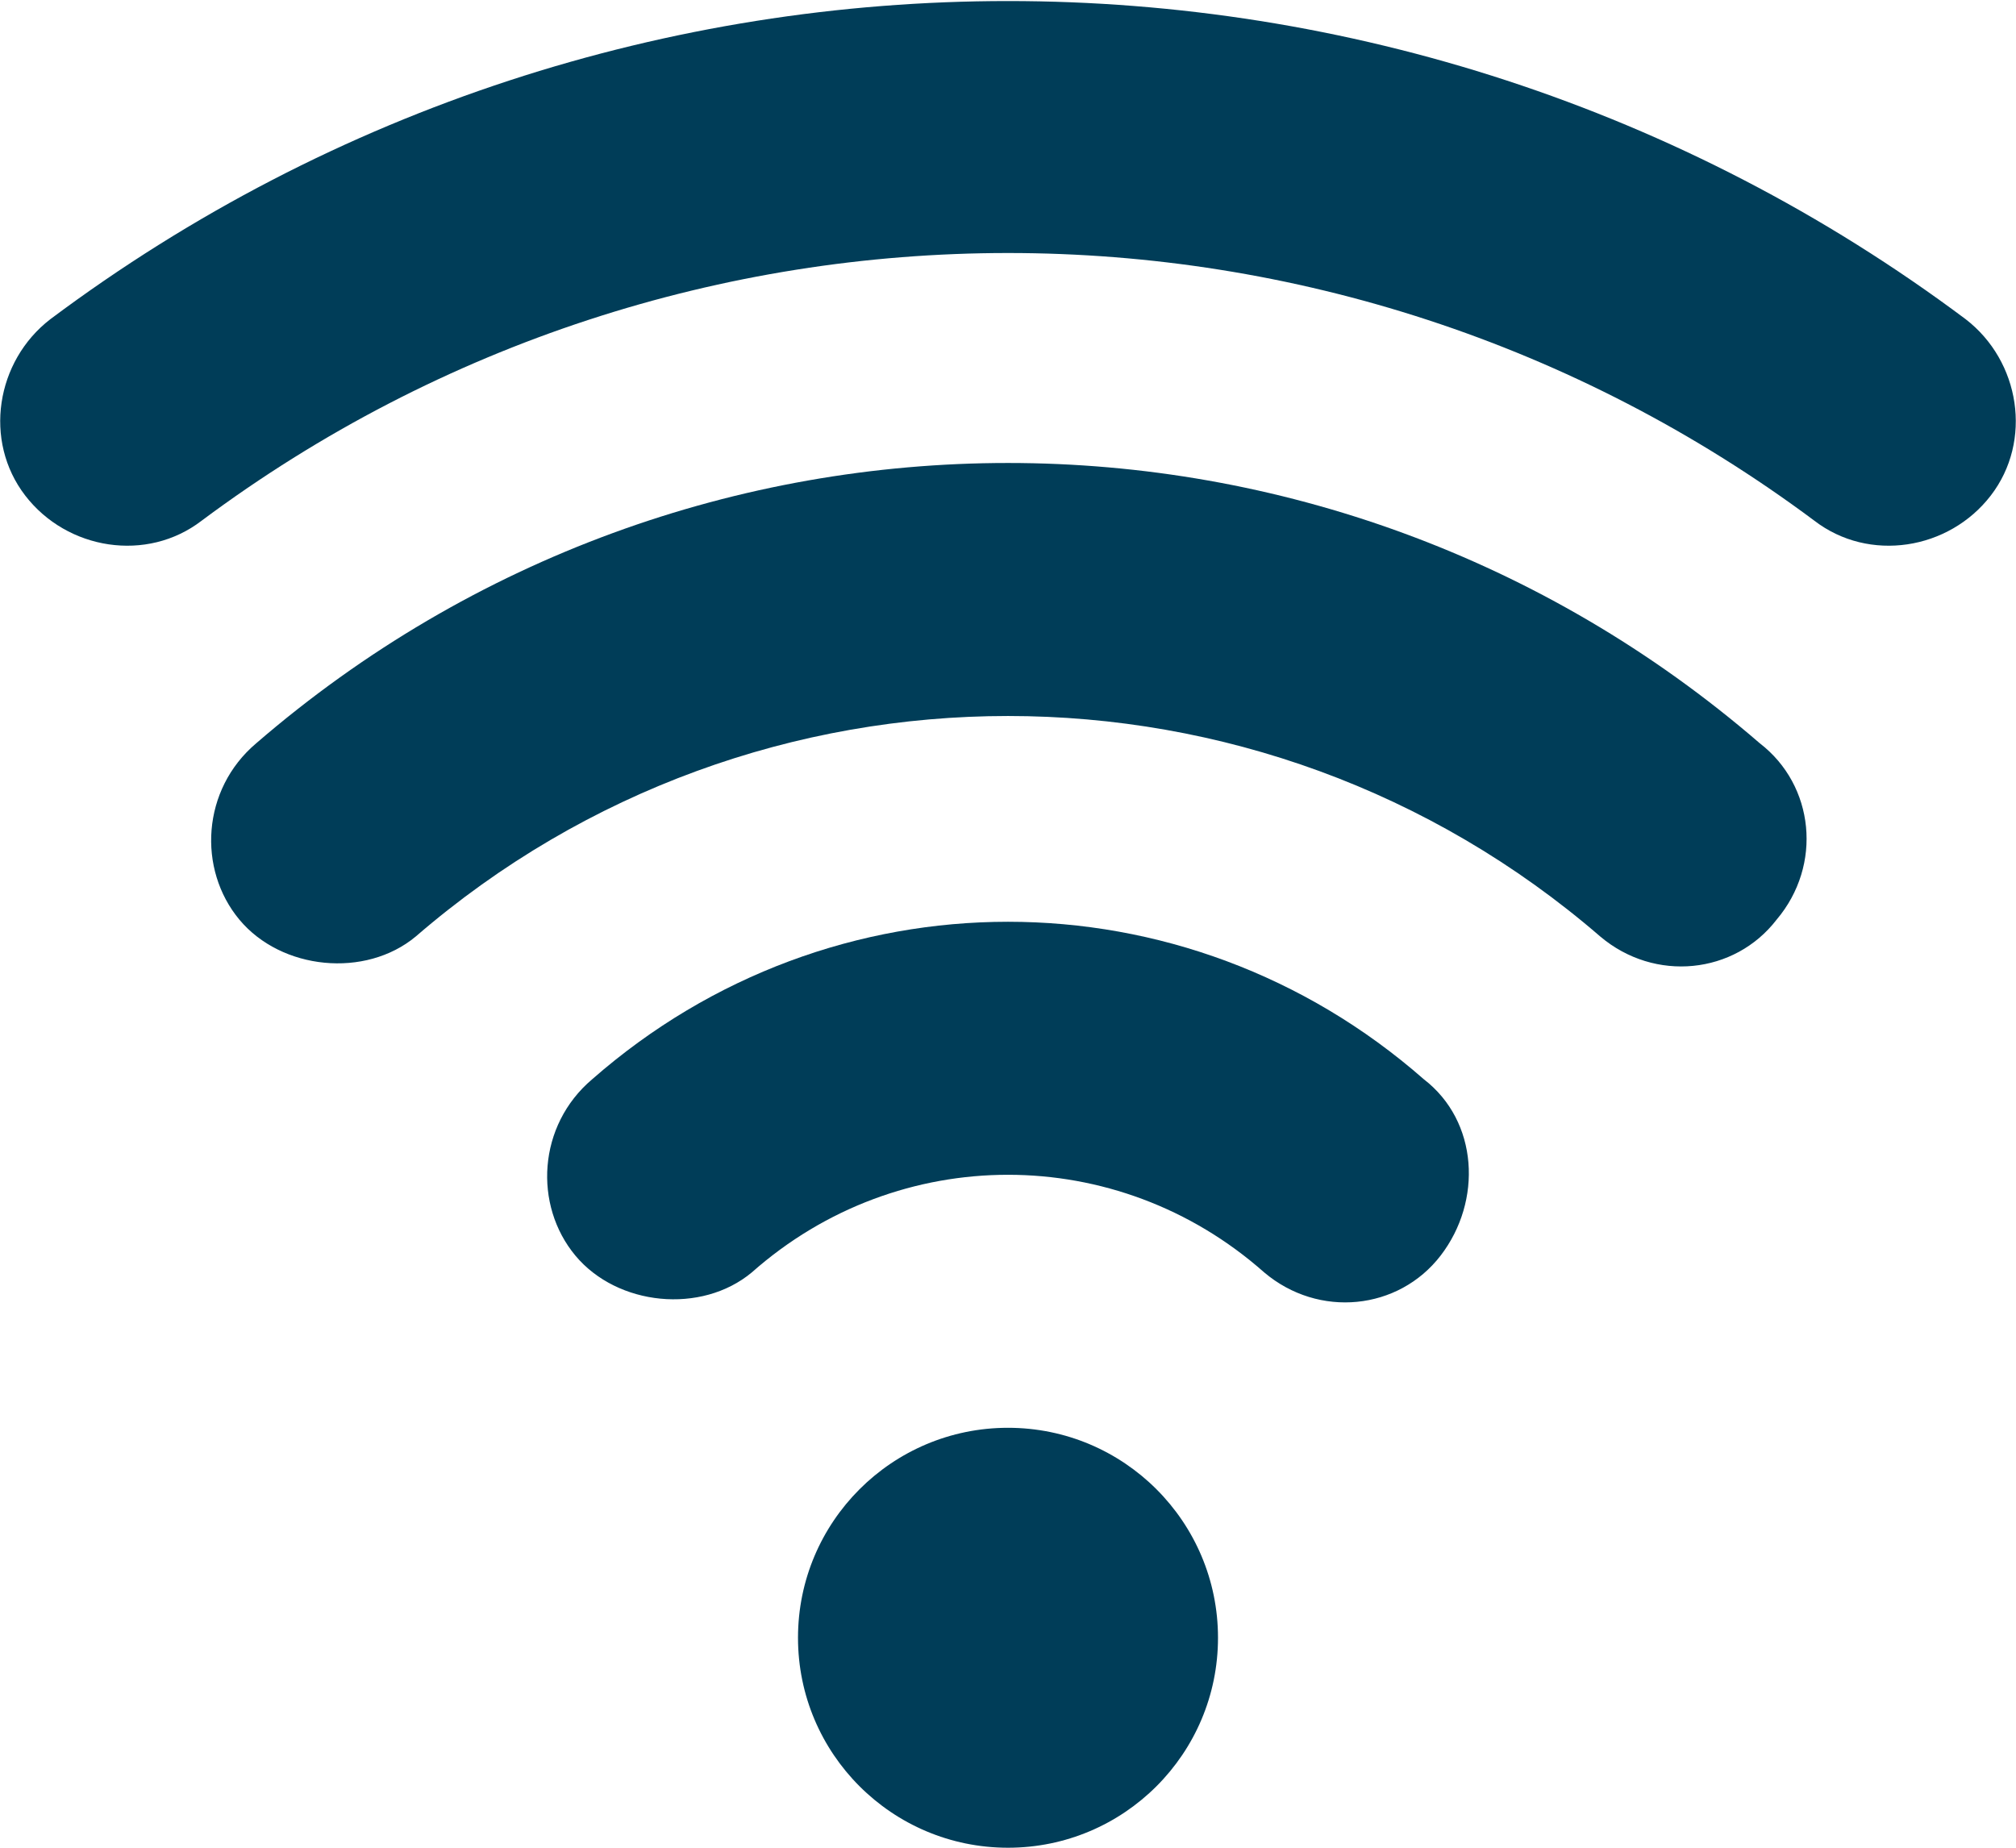 <?xml version="1.0" encoding="utf-8"?>
<!-- Generator: Adobe Illustrator 25.0.0, SVG Export Plug-In . SVG Version: 6.00 Build 0)  -->
<svg version="1.1" id="Layer_1" xmlns="http://www.w3.org/2000/svg" xmlns:xlink="http://www.w3.org/1999/xlink" x="0px"
	y="0px" viewBox="0 0 48 44" style="enable-background:new 0 0 48 44;" xml:space="preserve">
	<style type="text/css">
		.st0 {
			fill: #003D58;
		}
	</style>
	<g id="Layer_2_1_">
		<g id="Icons">
			<path class="st0" d="M14.1,25.7c-1.3,1.1-1.4,3-0.4,4.2s3,1.4,4.2,0.4c0,0,0,0,0,0c3.5-3.1,8.7-3.1,12.2,0
			c1.3,1.1,3.2,0.9,4.2-0.4s0.9-3.2-0.4-4.2c0,0,0,0,0,0C28.2,20.7,19.8,20.7,14.1,25.7z" />
			<path class="st0" d="M46.8,7.6C33.3-2.5,14.7-2.5,1.2,7.6c-1.3,1-1.6,2.9-0.6,4.2s2.9,1.6,4.2,0.6c11.4-8.5,27-8.5,38.4,0
			c1.3,1,3.2,0.7,4.2-0.6S48.1,8.6,46.8,7.6z" />
			<path class="st0" d="M6.1,17.7c-1.3,1.1-1.4,3-0.4,4.2s3,1.4,4.2,0.4c0,0,0,0,0,0c8.1-7,20.1-7,28.2,0c1.3,1.1,3.2,0.9,4.2-0.4
			c1.1-1.3,0.9-3.2-0.4-4.2c0,0,0,0,0,0C31.6,8.8,16.4,8.8,6.1,17.7z" />
			<circle class="st0" cx="24" cy="39" r="5" />
		</g>
	</g>
</svg>